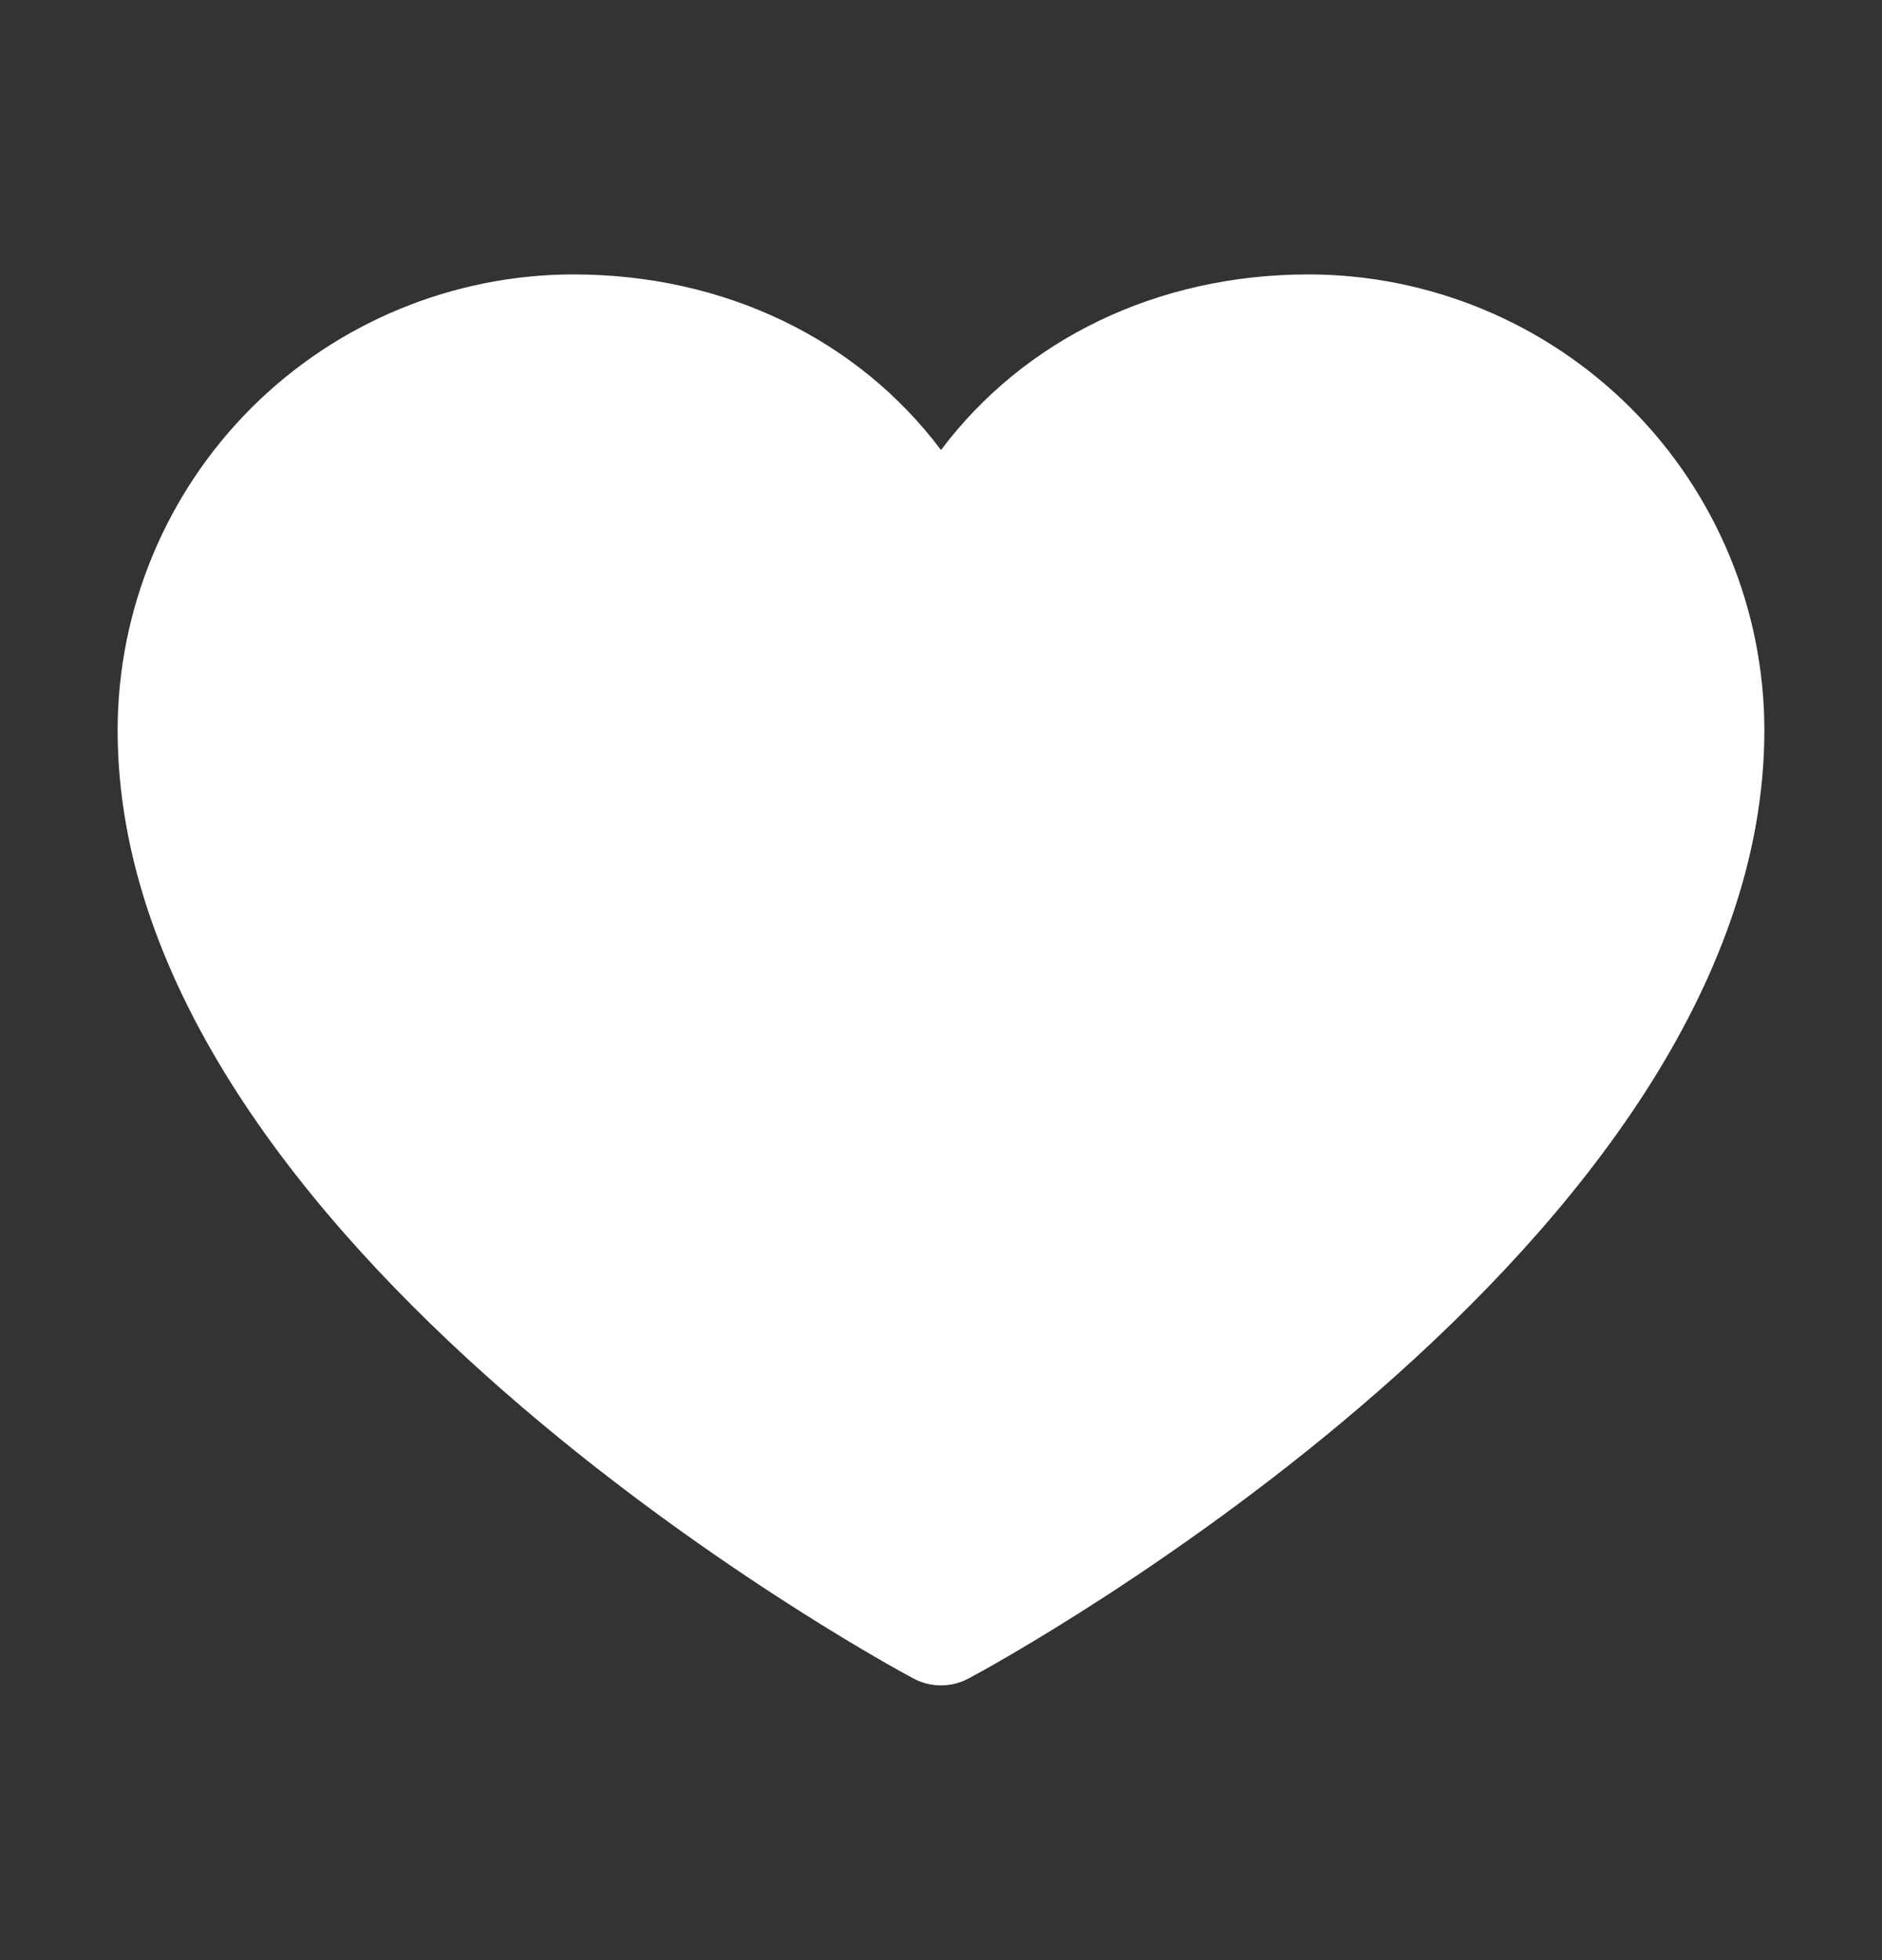 <svg width="24" height="25" viewBox="0 0 24 25" fill="none" xmlns="http://www.w3.org/2000/svg">
<rect x="0" y="0" width="24" height="25" fill="#333333" stroke="none"/>
<path d="M22.5 9.312C22.5 15.875 12.77 21.187 12.355 21.406C12.246 21.465 12.124 21.496 12 21.496C11.876 21.496 11.754 21.465 11.645 21.406C11.23 21.187 1.5 15.875 1.5 9.312C1.502 7.771 2.115 6.294 3.204 5.204C4.294 4.115 5.771 3.502 7.312 3.5C9.248 3.5 10.943 4.332 12 5.74C13.057 4.332 14.752 3.5 16.688 3.5C18.229 3.502 19.706 4.115 20.796 5.204C21.885 6.294 22.498 7.771 22.5 9.312Z" fill="white"/>
</svg>
